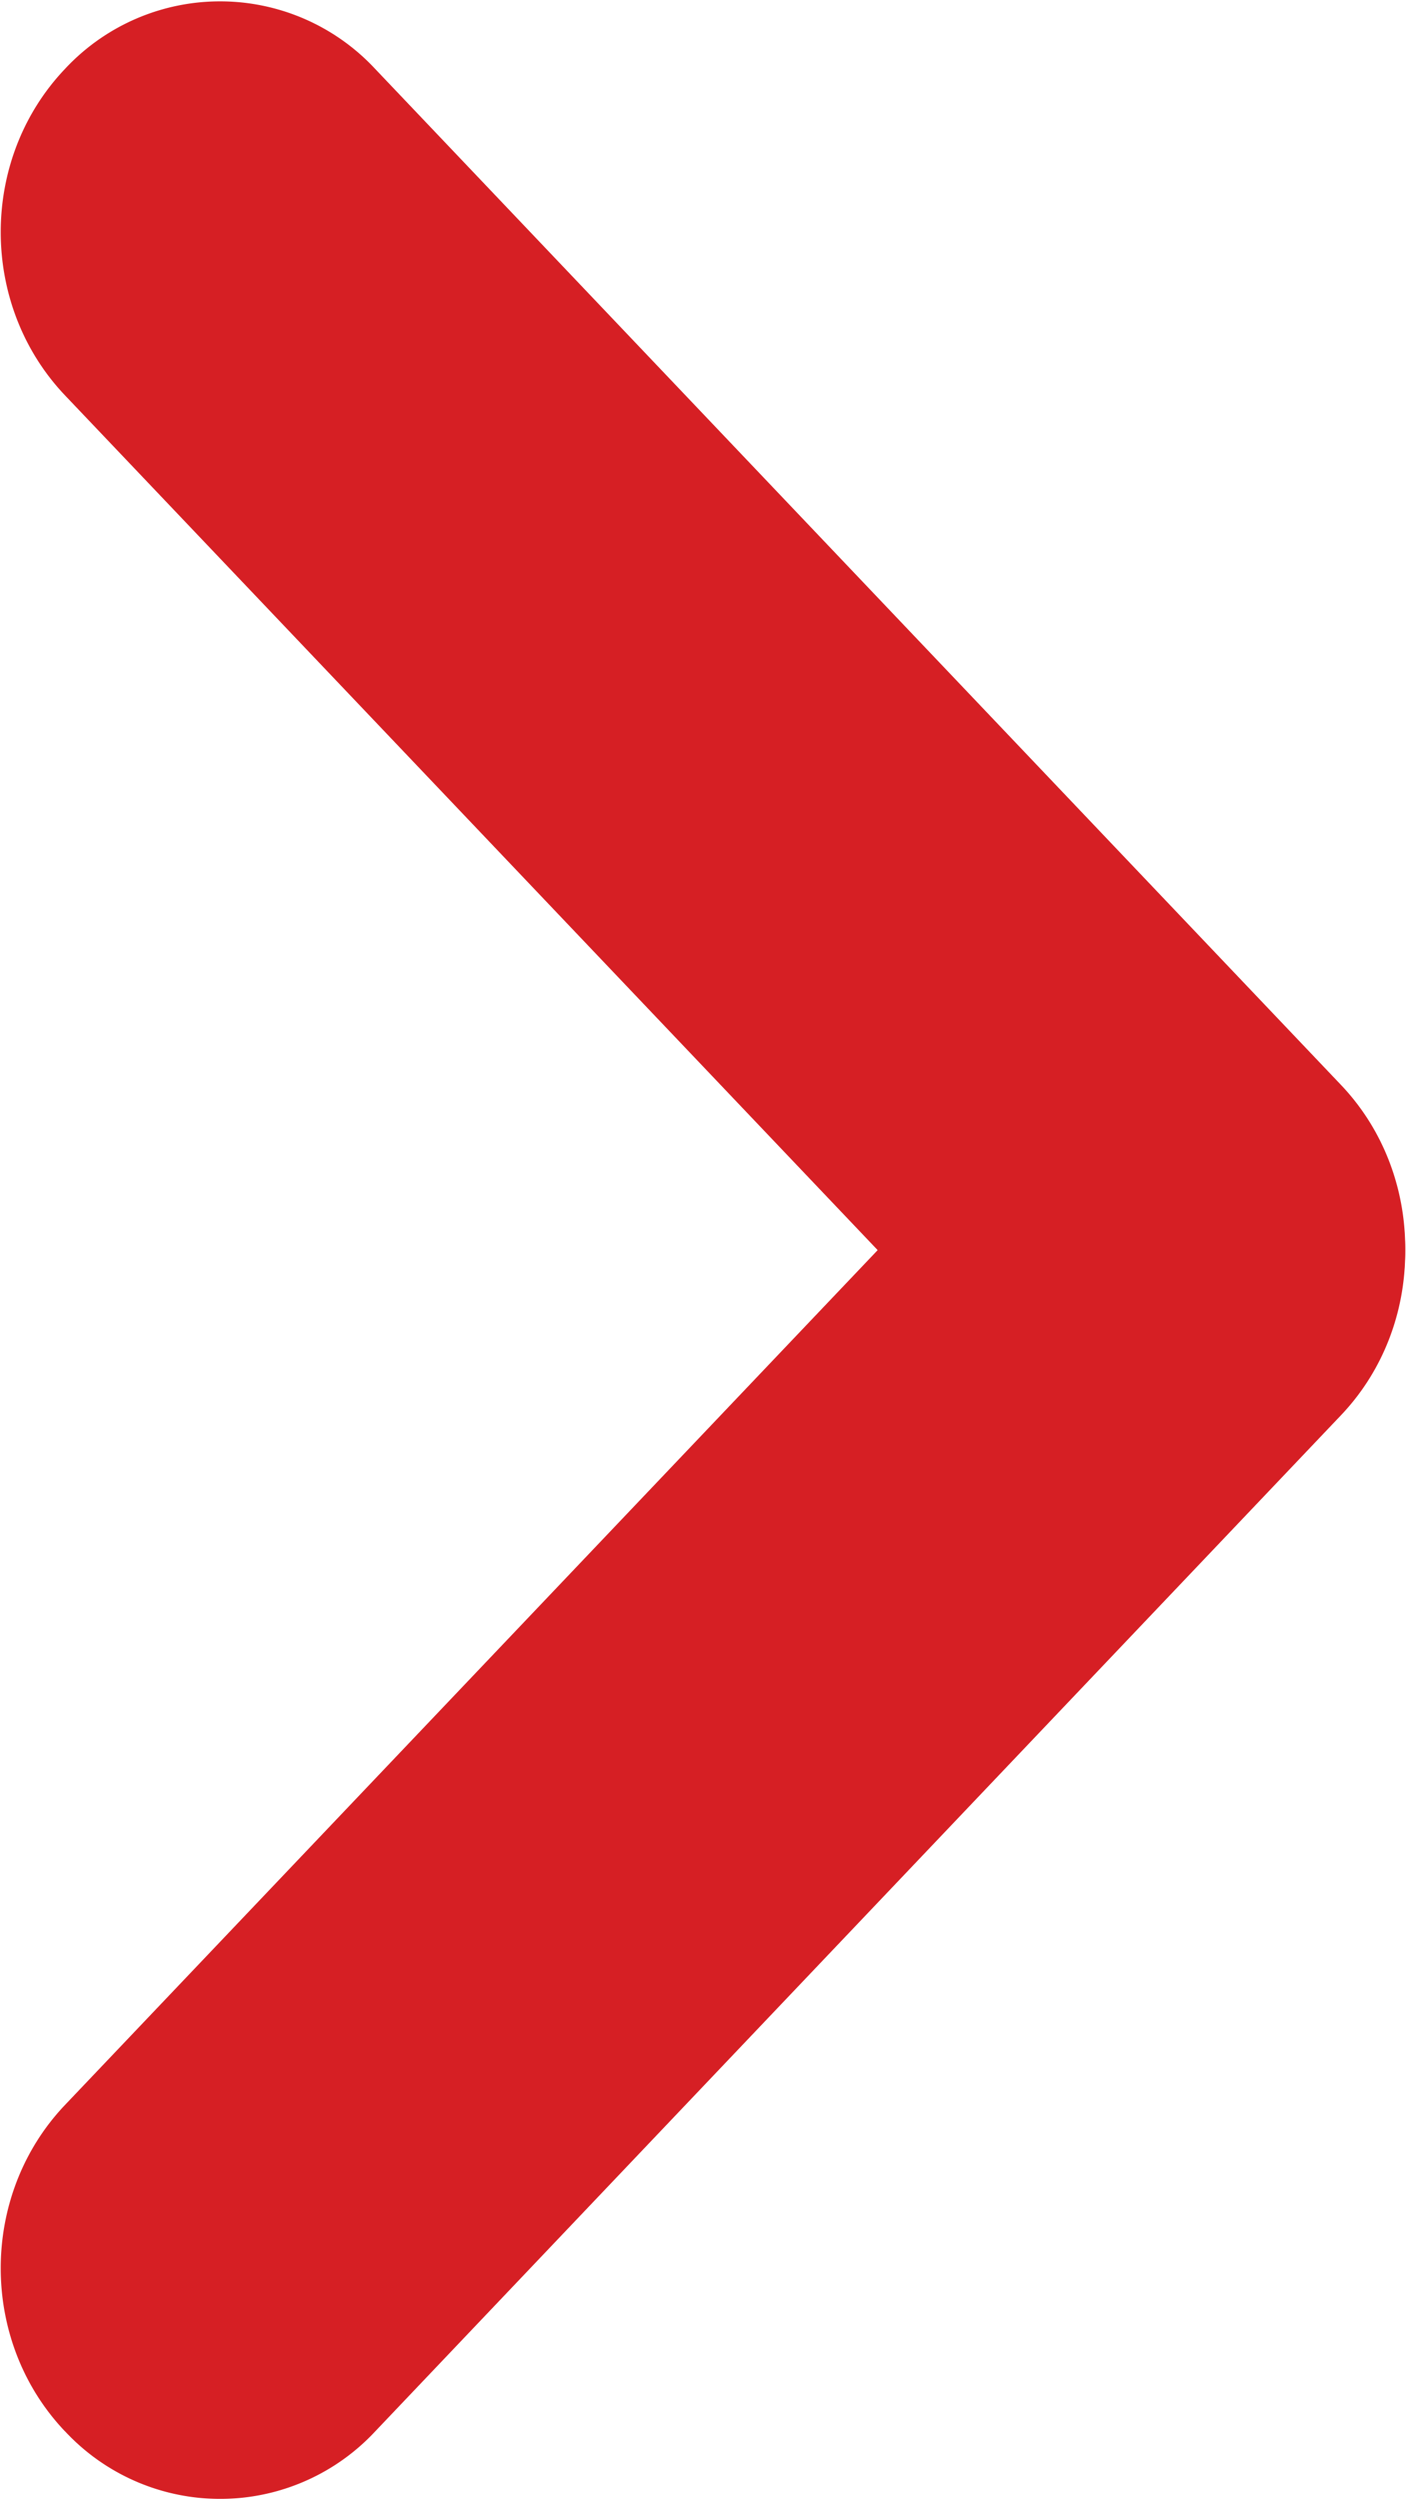 <svg width="18" height="32" viewBox="0 0 18 32" fill="none" xmlns="http://www.w3.org/2000/svg"><path d="M.832.882a2.712 2.712 0 013.971 0l12.365 13.004c1.096 1.153 1.096 3.023 0 4.176a2.711 2.711 0 01-3.971 0L.832 5.06C-.265 3.905-.265 2.035.832.882z" fill="#D61F24"/><path d="M.832 31.118c-1.097-1.153-1.097-3.023 0-4.177l12.365-13.003a2.712 2.712 0 013.97 0c1.097 1.153 1.097 3.023 0 4.176L4.804 31.118a2.712 2.712 0 01-3.971 0z" fill="#D61F24"/></svg>